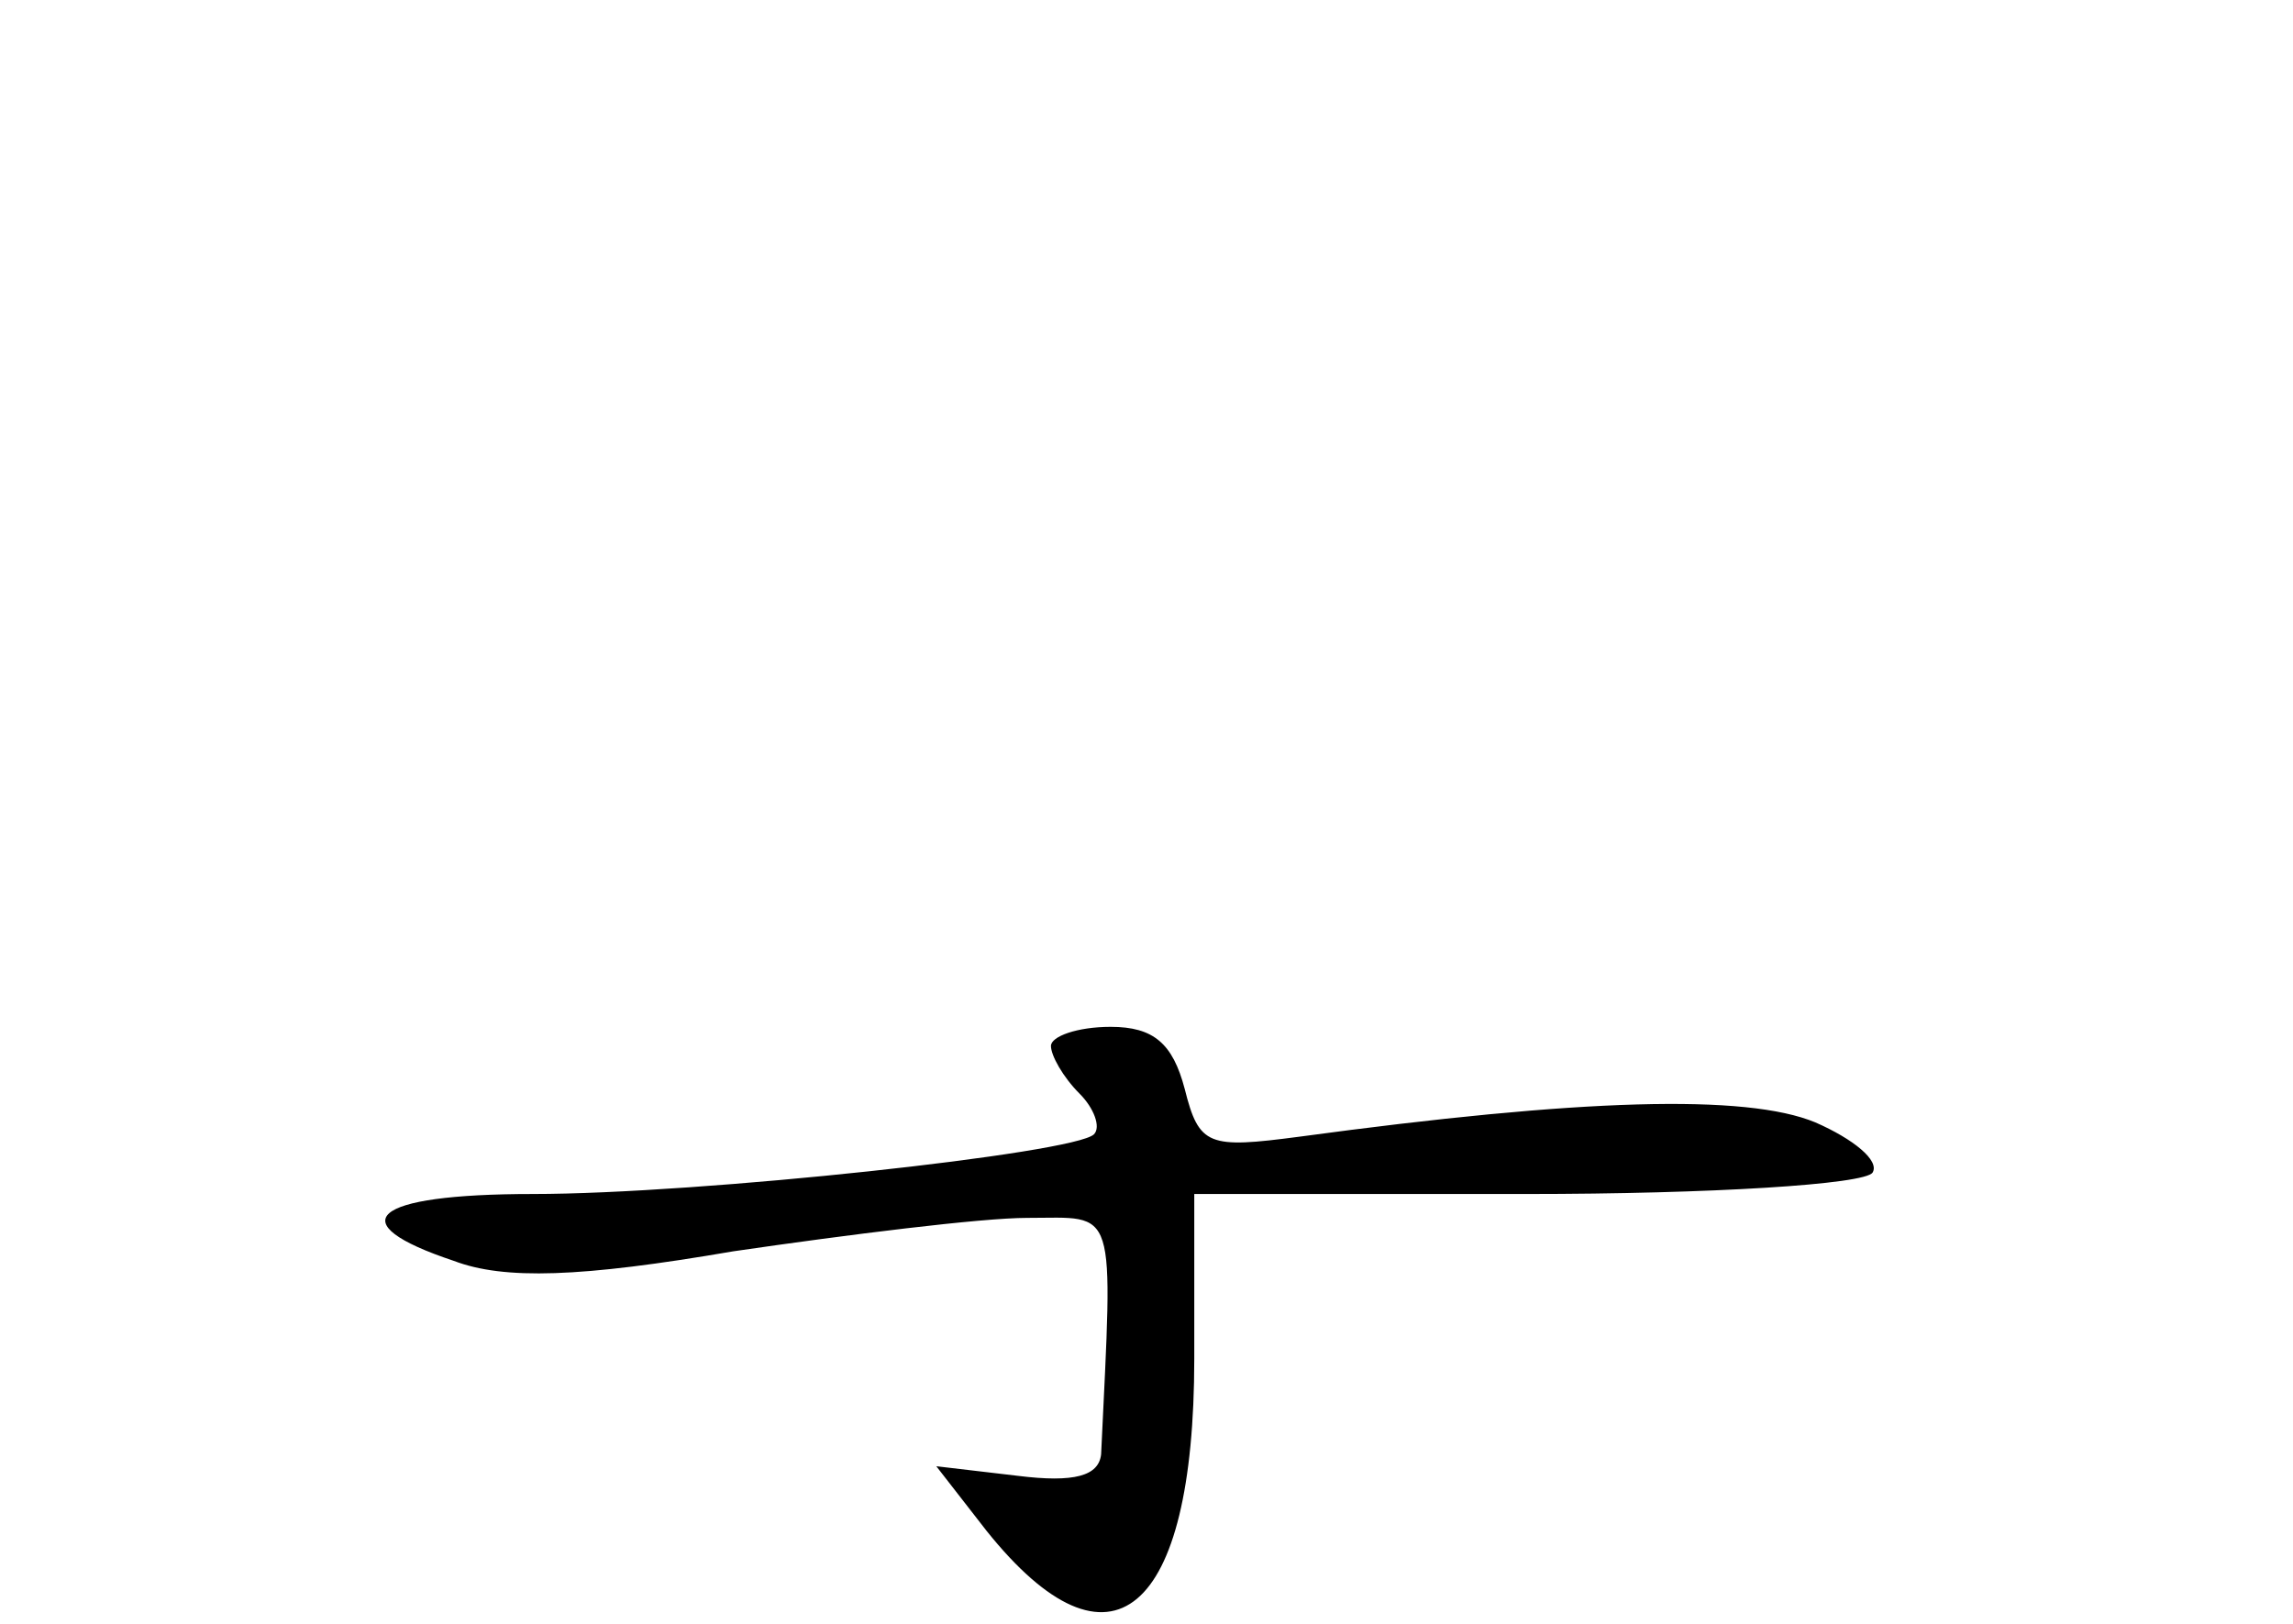 <?xml version="1.0" standalone="no"?>
<!DOCTYPE svg PUBLIC "-//W3C//DTD SVG 20010904//EN"
 "http://www.w3.org/TR/2001/REC-SVG-20010904/DTD/svg10.dtd">
<svg version="1.0" xmlns="http://www.w3.org/2000/svg"
 width="96pt" height="68pt" viewBox="0 0 96 68"
 preserveAspectRatio="xMidYMid meet">
<g transform="translate(0,68) scale(0.1,-0.1)"
fill="#000000" stroke="none">
<path d="M440 242 c0 -4 5 -13 12 -20 6 -6 9 -14 6 -17 -8 -8 -165 -25 -235
-25 -68 0 -81 -12 -33 -28 21 -8 53 -7 117 4 48 7 104 14 123 14 38 0 36 7 31
-99 -1 -9 -11 -12 -35 -9 l-34 4 21 -27 c52 -65 87 -35 87 72 l0 69 139 0 c77
0 142 4 145 9 3 5 -8 14 -24 21 -29 12 -98 10 -216 -6 -38 -5 -42 -4 -48 20
-5 19 -13 26 -31 26 -14 0 -25 -4 -25 -8z"/>
</g>
</svg>
